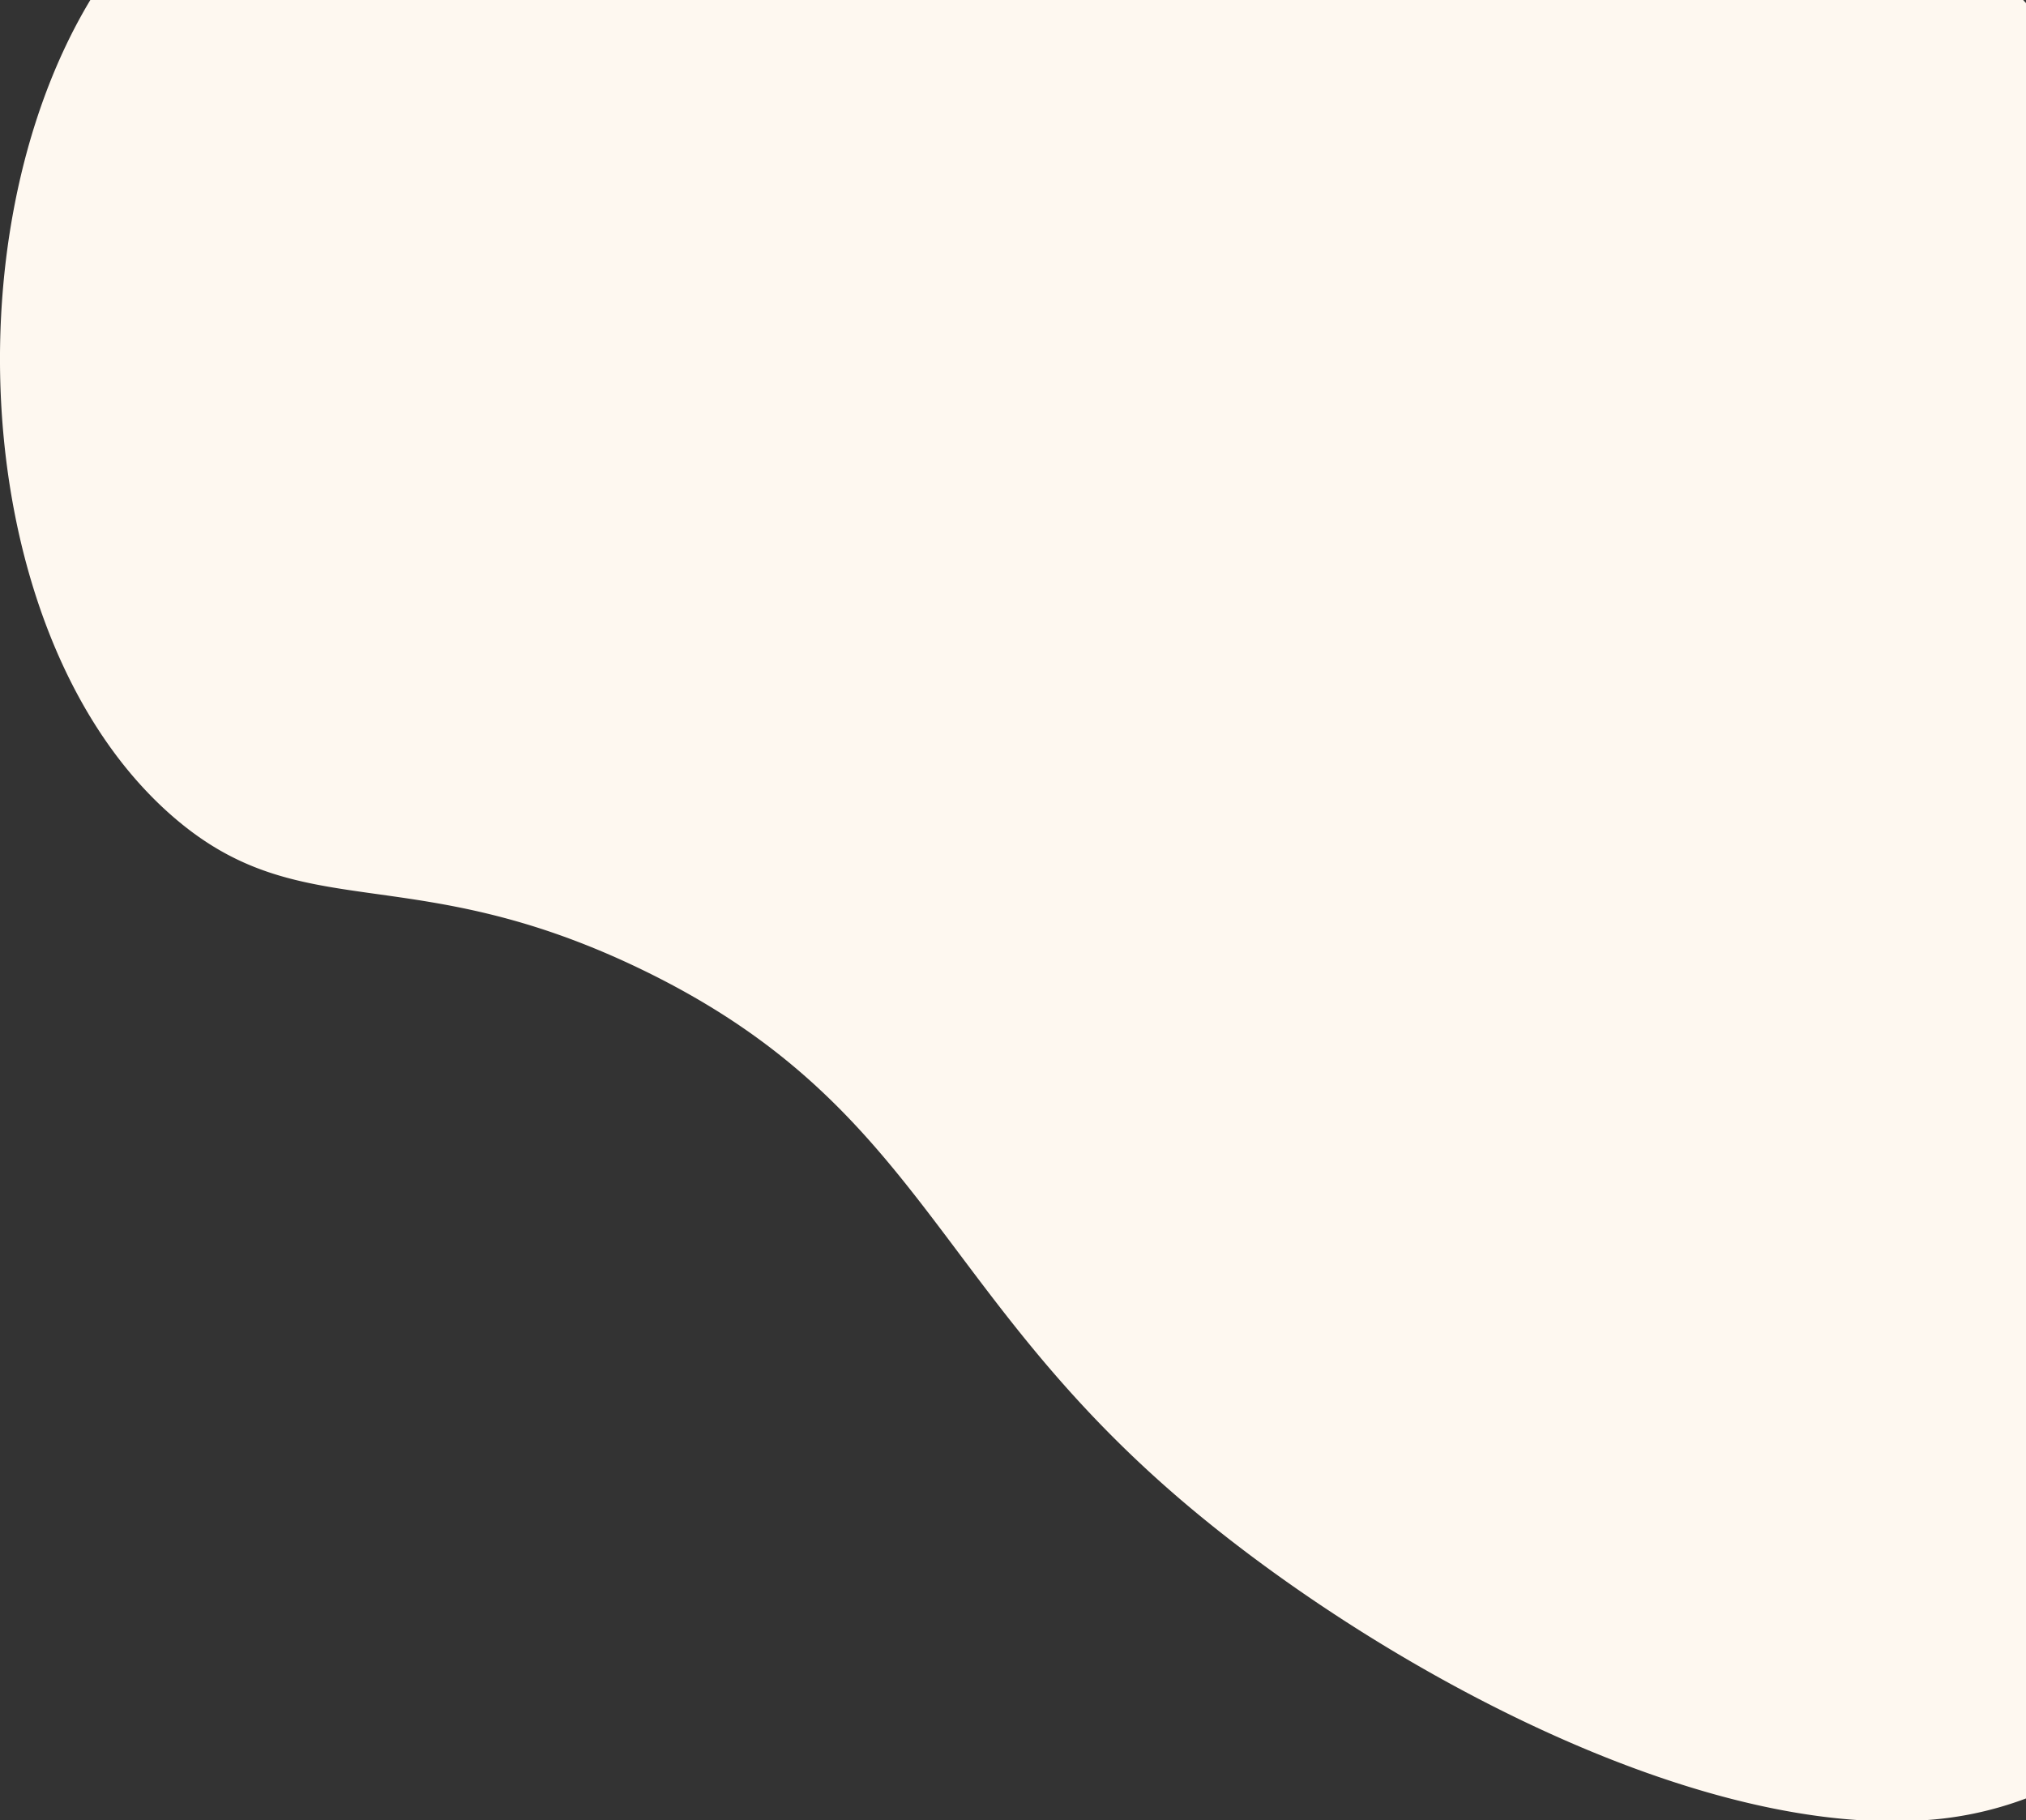 <svg xmlns="http://www.w3.org/2000/svg" viewBox="0 0 717.8 645"><rect x="0" y="0" width="717.8" height="645" fill="#333333" stroke="none"/><defs><style>.cls-1{fill:#fef8f0;}</style></defs><g id="Layer_2" data-name="Layer 2"><g id="Layer_1-2" data-name="Layer 1"><path class="cls-1" d="M717.8,637.24V1.09l-1-1.09H32C-18.62,84.18-9.19,227,60.3,288.5c46.24,40.95,83.94,14.83,167,55,98.52,47.63,103.11,112.22,190,187C476.75,581.66,577.74,640.19,659.85,645h21A124.47,124.47,0,0,0,717.8,637.24Z"/></g></g></svg>